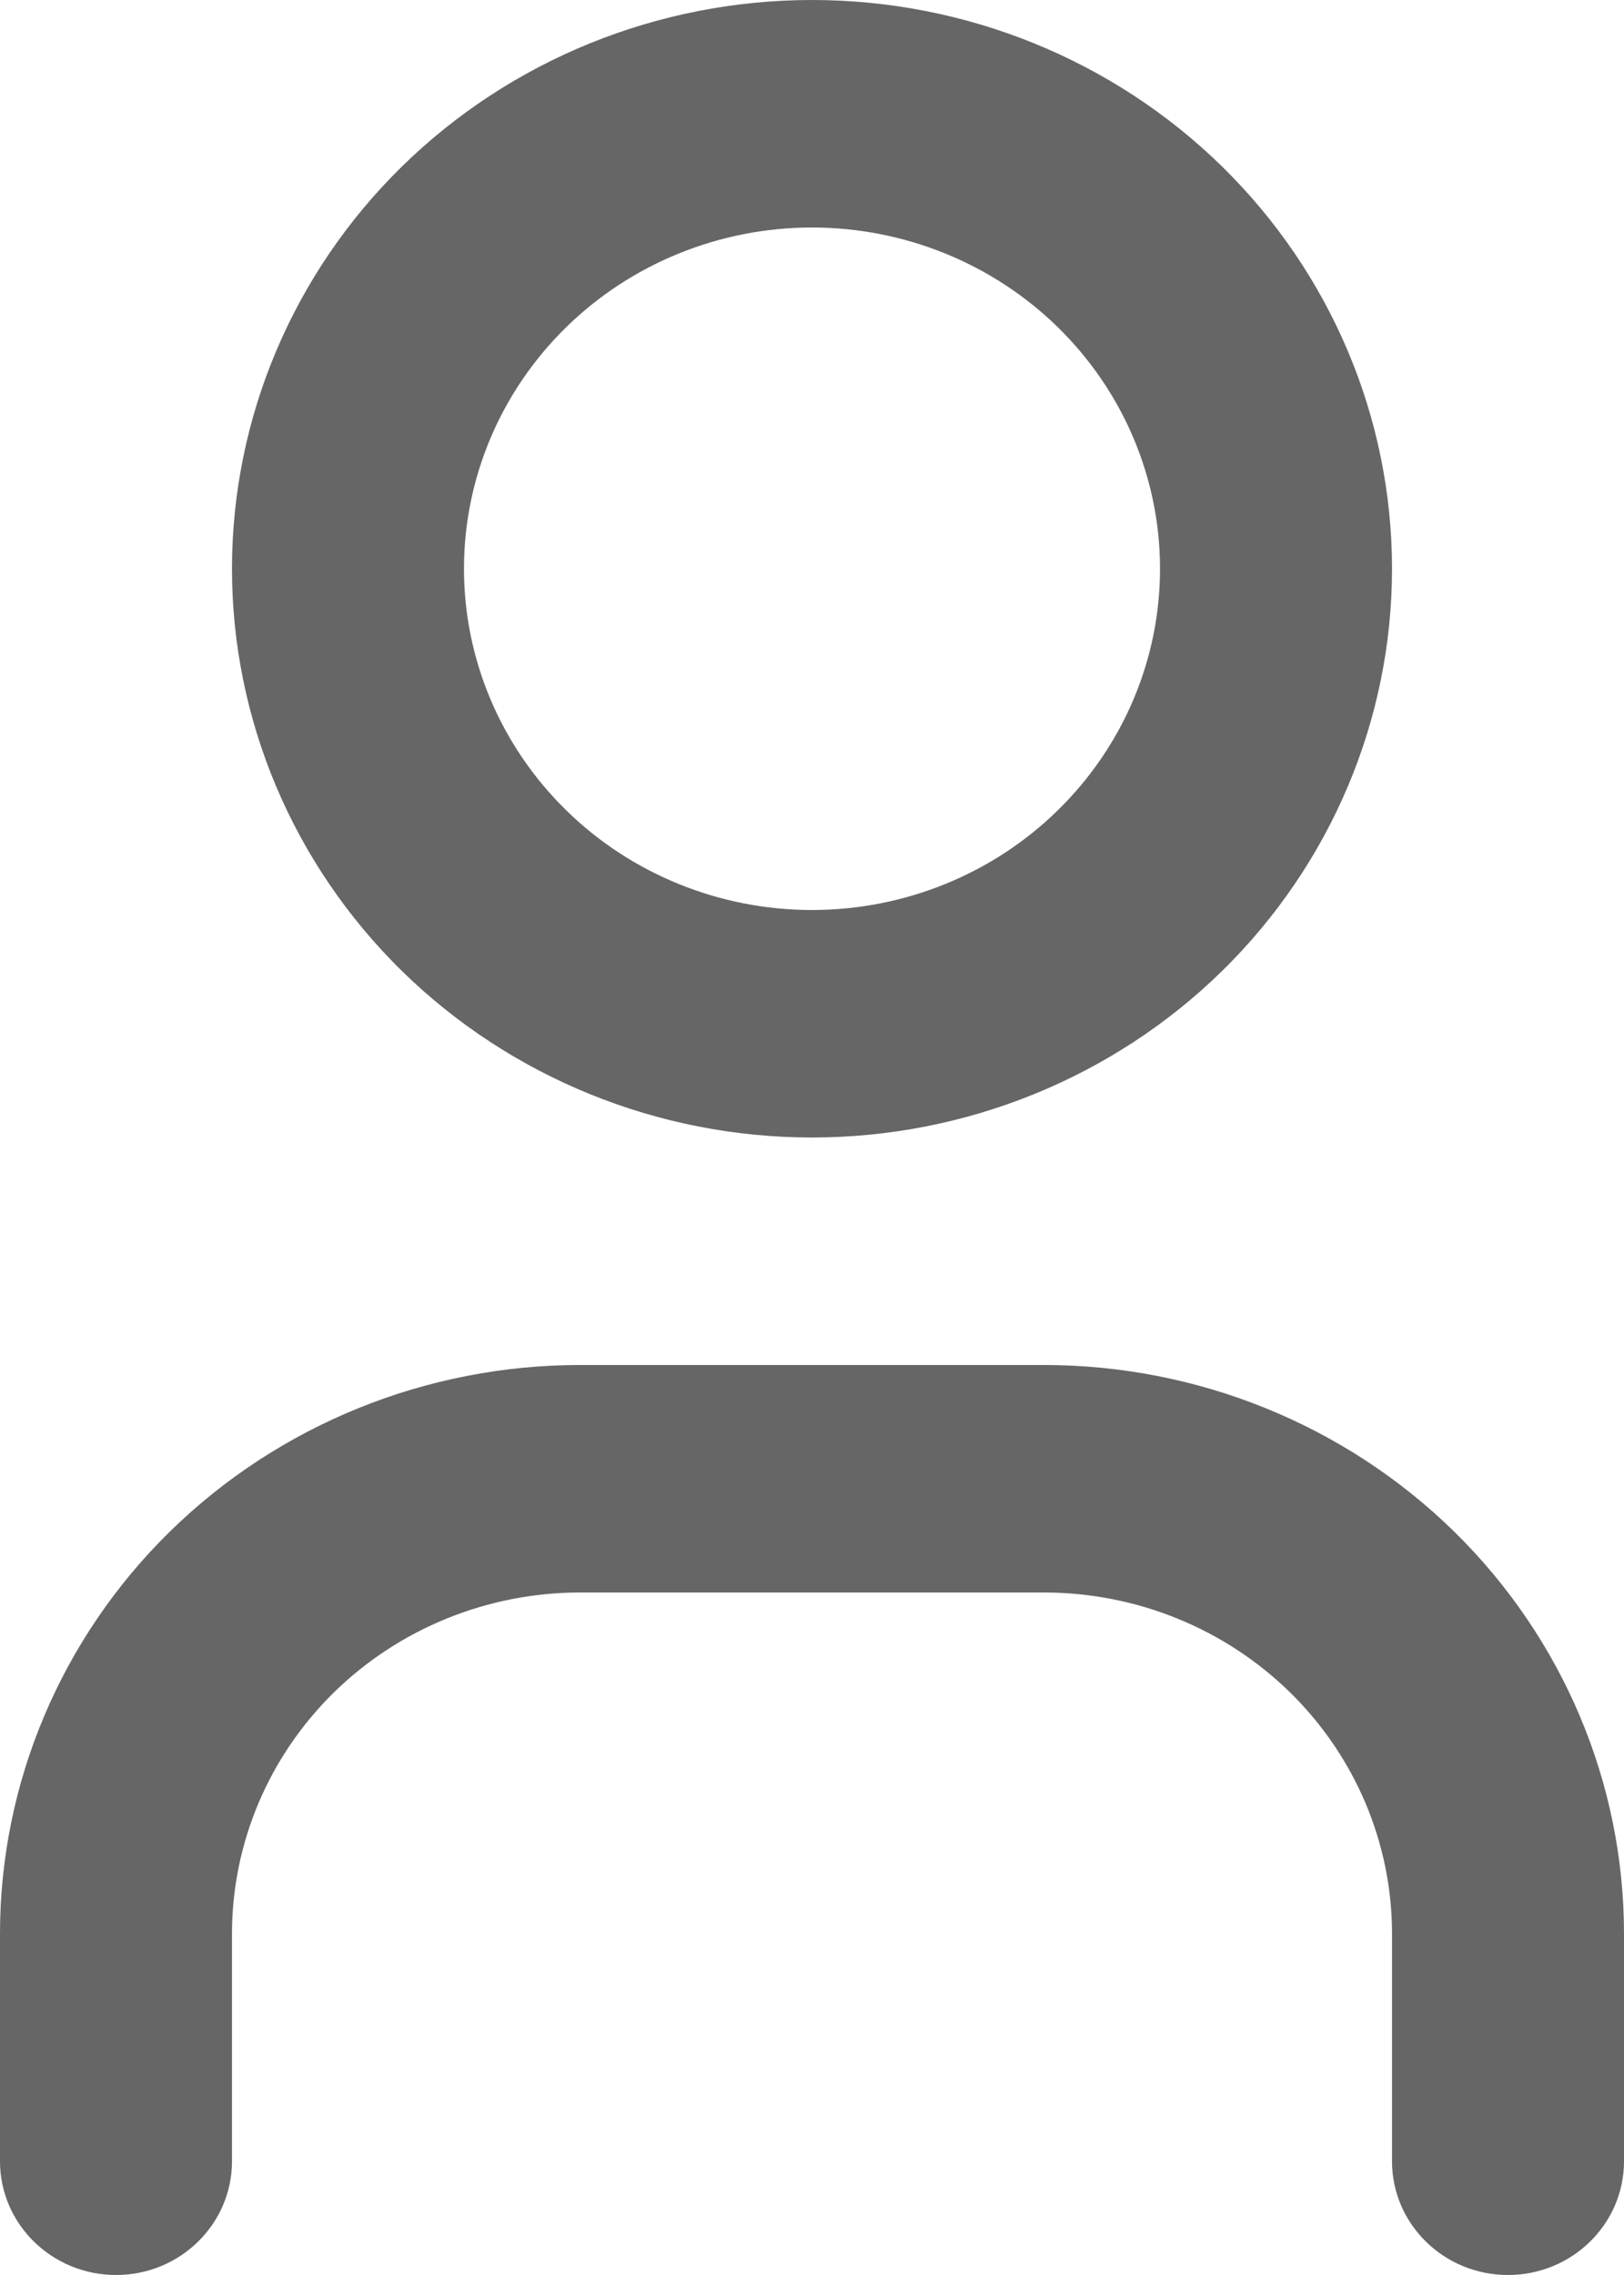 <svg width="20" height="28" viewBox="0 0 20 28" fill="none" xmlns="http://www.w3.org/2000/svg">
<path fill-rule="evenodd" clip-rule="evenodd" d="M4.949 2.05C6.289 0.737 8.106 0 10 0C11.894 0 13.711 0.737 15.051 2.05C16.39 3.363 17.143 5.143 17.143 7C17.143 8.857 16.39 10.637 15.051 11.95C13.711 13.262 11.894 14 10 14C8.106 14 6.289 13.262 4.949 11.95C3.61 10.637 2.857 8.857 2.857 7C2.857 5.143 3.61 3.363 4.949 2.05ZM10 2.8C8.863 2.8 7.773 3.243 6.97 4.03C6.166 4.818 5.714 5.886 5.714 7C5.714 8.114 6.166 9.182 6.97 9.97C7.773 10.758 8.863 11.2 10 11.2C11.137 11.2 12.227 10.758 13.03 9.97C13.834 9.182 14.286 8.114 14.286 7C14.286 5.886 13.834 4.818 13.03 4.03C12.227 3.243 11.137 2.8 10 2.8ZM7.143 19.6C6.006 19.6 4.916 20.043 4.112 20.83C3.309 21.618 2.857 22.686 2.857 23.8V26.6C2.857 27.373 2.218 28 1.429 28C0.64 28 0 27.373 0 26.6V23.8C0 21.944 0.753 20.163 2.092 18.85C3.432 17.538 5.248 16.8 7.143 16.8H12.857C14.752 16.8 16.568 17.538 17.908 18.85C19.247 20.163 20 21.944 20 23.8V26.6C20 27.373 19.36 28 18.571 28C17.782 28 17.143 27.373 17.143 26.6V23.8C17.143 22.686 16.691 21.618 15.888 20.83C15.084 20.043 13.994 19.6 12.857 19.6H7.143Z" fill="#666666"/>
</svg>
